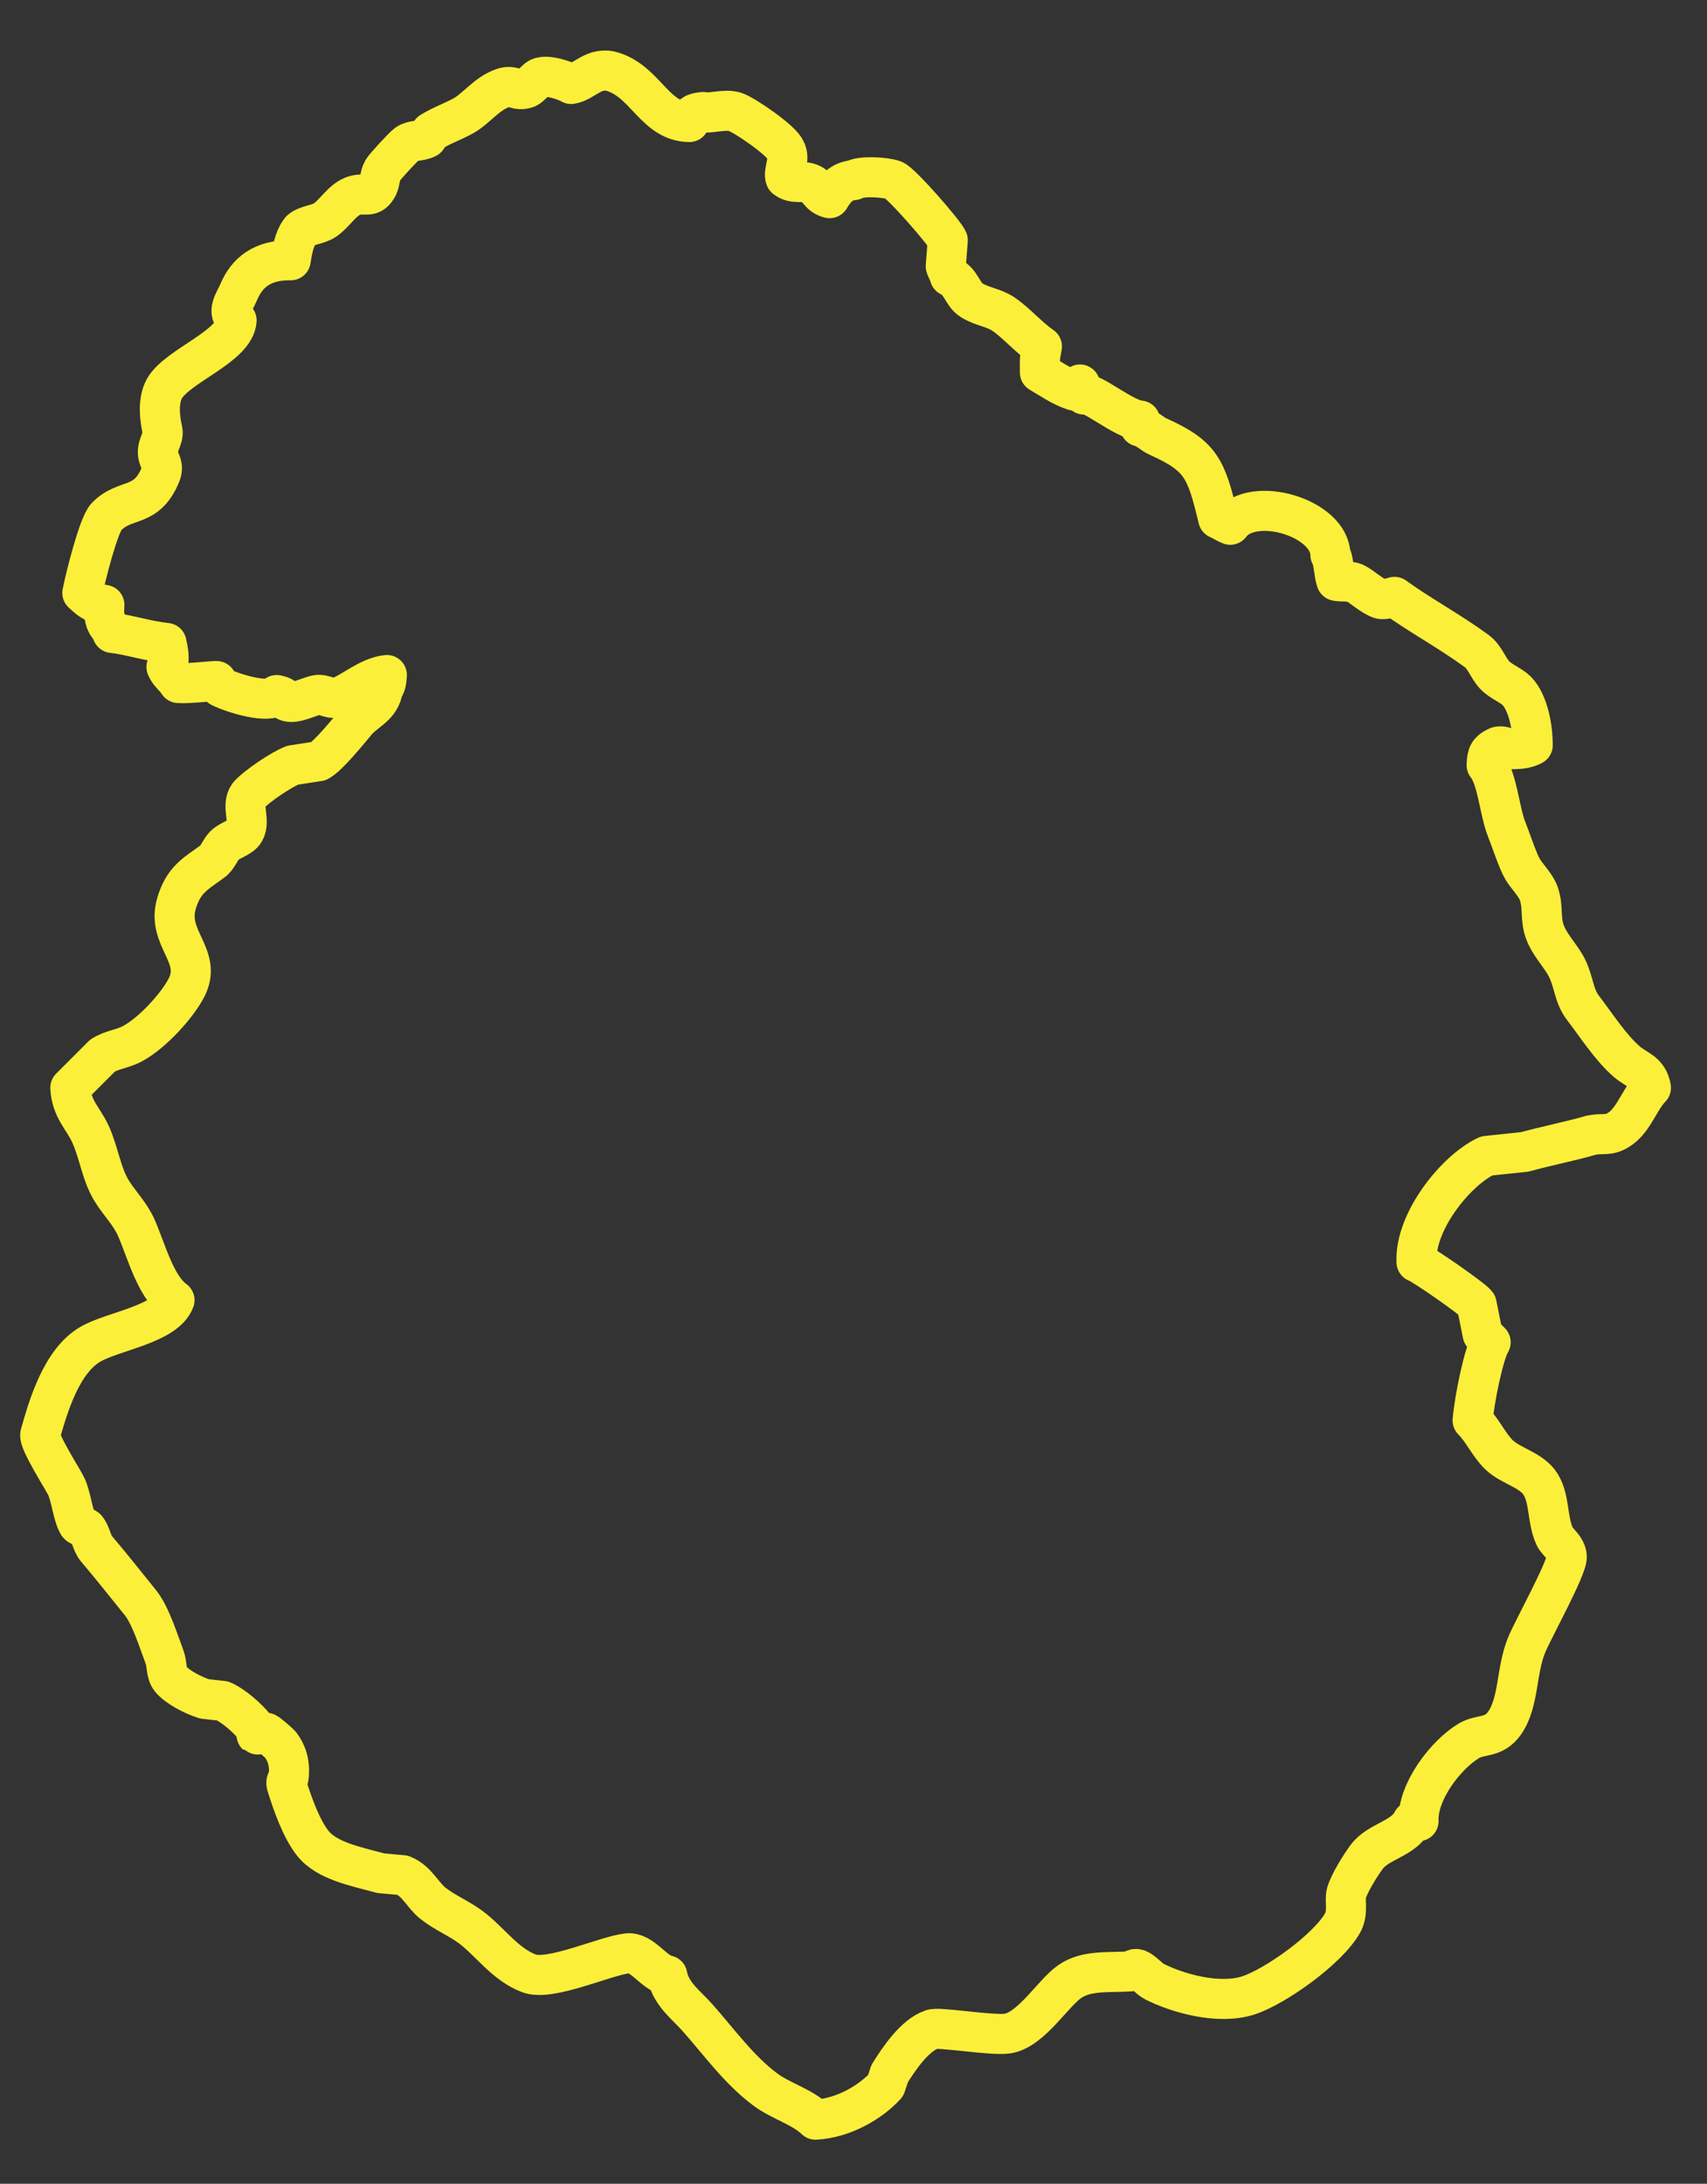 <?xml version="1.0" encoding="UTF-8"?>
<svg id="Layer_1" data-name="Layer 1" xmlns="http://www.w3.org/2000/svg" version="1.1" viewBox="0 0 852.1 1089.9">
  <rect x="0" y="0" width="852.1" height="1089.9" fill="#333333" stroke="none"/>
  <defs>
    <style>
      .cls-1 {
        fill: none;
        stroke: #fcef3a;
        stroke-linecap: round;
        stroke-linejoin: round;
        stroke-width: 20px;
      }
    </style>
  </defs>
  <path class="cls-1" d="M569.1,209.9v3c4,1.1,5.8,3.6,9,5,21.6,9.7,24,16,30,41,2.3,1,3.7,2.1,6,3,11.3-15.1,49.8-3.5,50,15,1.6,1.7,1.6,9,3,13,1.6.5,6.7,0,9,1,3.6,1.6,8.6,6.6,13,8,1.8.6,7-1,7-1,12.4,9,27.3,17,41,27,4.2,3.1,5.5,8.2,9,12,2.7,2.9,6.9,4.5,10,7,6,4.8,9,17.5,9,28-3.1,1.7-6.5,2.1-12,2-1.9-1.4-4.5-1.8-6-1-3.7,1.9-4.9,3.4-5,9,5.4,6.6,6.4,23.1,10,32,1.8,4.4,5.5,15.8,8,20,2.1,3.5,6.6,7.9,8,12,2.4,6.8.6,12.2,3,19,2.3,6.6,8,12.1,11,18,3.5,6.8,3.5,14.2,8,20,6.7,8.7,13.7,19.8,22,27,5,4.3,10.6,4.9,12,13-6.5,6.7-8.9,17.8-18,22-4.3,2-7.8.4-13,2-7.4,2.2-22.3,5.3-32,8-6.3.7-12.7,1.3-19,2-15,6.9-36,32.5-35,53,3.2,1,28.4,18.6,30,21l3,15,4,4c-3.4,5.4-8.1,28.3-9,39,5,5,8,12,13,17,6,5.9,16.5,7.6,21,15,4.6,7.6,3.1,17.6,7,26,1.3,2.8,5.7,5.3,6,10,.3,5.5-16.8,36.2-20,44-5.4,13.1-3.7,28.4-11,39-5.5,7.9-11.9,5.3-18,9-11.3,6.8-25.6,25.2-25,40h-3c-4.6,9-17.2,10-23,18-3.2,4.4-8.6,13-10,18-1,3.7,1.1,9.6-2,15-7.4,13-33.5,31.6-47,36-15,4.8-35.7-1.2-47-7-2.2-1.1-5.7-5.1-8-6-2.2-.8-2.7.9-4,1-11.2.7-21.6-.7-30,5s-19.2,24-31,26c-7.6,1.3-35.4-3.6-38-2-8.6,2.9-16.5,14.8-21,22-.7,2-1.3,4-2,6-7.4,8.1-20.8,16.2-35,17-6.6-6.4-17.7-9.5-25-15-13.2-9.8-23.1-23.7-34-36-5.3-6-13.3-11.7-15-21-7-1.4-12.5-11.9-20-11-11.3,1.3-38.5,14-49,10-12-4.5-19.5-15.9-29-23-6.2-4.6-12.9-7.2-19-12-5.1-4-7.9-11.1-15-14-3.7-.3-7.3-.7-11-1-12.5-3.4-27-6.1-34-15-5.7-7.2-10.1-19.6-13-29-.7-2.3.9-2.7,1-4,.8-7.2-1.2-12.3-4-16-.8-1-6-5.5-7-6-1.6-.8-4.9,1.1-5,1-.3-1.3-.7-2.7-1-4-3.2-4.2-11-11-16-13-3-.3-6-.7-9-1-5.5-1.7-13.7-5.9-17-10-2.3-2.9-1.6-7.3-3-11-2.9-7.6-6.9-20.7-12-27-7.1-8.8-14.6-18.3-22-27-2.4-2.9-2.6-7.1-5-10-.6-.7-3.5-1.3-4-2-2.7-4.2-3.6-14-6-19-1.5-3.3-14-22.6-13-26,3.9-13.8,10.5-36.6,25-45,11.4-6.6,37.4-9.9,42-22-9.5-6.9-13.9-24.3-19-36-3-6.9-8.4-12.3-12-18-5.6-8.8-6.5-19.1-11-29-3.4-7.5-9.5-12.5-10-23,5.3-5.3,10.7-10.7,16-16,4.7-3.1,9.8-3.2,15-6,10.1-5.4,22.6-19.3,27-28,8.2-15.9-10.2-24.5-5-42,3.5-11.8,9.2-14.6,18-21,2.7-2,3.7-5.7,6-8,2.6-2.6,8.2-3.8,10-7,3-5.4-1.8-12.8,2-18,3.8-4.4,16.5-12.9,22-15,4.3-.7,8.7-1.3,13-2,4.8-2.5,15.1-15.4,19-20,4.4-5.1,12-7.6,13-16,1.5-1.9,1.8-3.6,2-7-9.1,1-16.7,8.3-24,11-4.2,1.5-7.3-1.7-11-1-3.6.6-11.3,4.8-15,3-2.2-1.9-1.2-2.2-5-3-3.3,4.7-21.7-.8-28-4-.7-1-1.3-2-2-3-.6-.2-14.5,1.4-19,1-1.9-3.1-4.6-4.6-6-8,2-2.9.7-8.9,0-12-9.6-1-19.1-4.2-27-5-1.5-4.1-3.4-3.6-4-9-.6-1,0-1.9,0-5-5.5-.7-7.8-3.1-11-6,1.7-8.5,8.1-33.9,12-38,9.5-9.8,19.9-3.8,27-21,1.8-4.4-.2-6.1-1-9-1.5-5.1,2.9-9.1,2-13-.6-2.8-3.1-13.8,1-21,6.5-11.4,35.2-21,36-34-5.3-4.2-1-9.3,1-14,4.2-10,11.9-16.2,26-16,.7-4.5,1.7-10.9,5-15,3.2-2.7,8.3-2.6,12-5,4.8-3.1,8.4-9.8,14-12,5.6-2.2,8.9,1.4,12-4,1.8-2.6,1.3-6.2,3-9,1-1.7,10.3-11.8,12-13,3.1-2.2,6.2-1.1,10-3,.7-1,1.3-2,2-3,5.7-3.5,10.1-4.8,16-8,6.8-3.7,11.6-11.1,20-14,5.2-1.8,6.8,2,12,0,1.7-.7,4.5-4.3,6-5,4.3-2,13.8,1.7,16,3,6.5-.9,11.5-9.1,21-6,16.4,5.3,20.9,24.8,38,25,1.2-3.8,2.2-4.6,7-5,2.5,1.1,10.9-1.8,16,0,4.9,1.7,23.4,14.4,25,19,2.6,4.2-1.3,11,0,14,4.4,3.4,8.7.8,13,3,3.6,1.9,3.8,5.7,9,7,2.6-4.3,5.5-8.4,12-9,3.6-2.3,16-1.5,20,0,3.8,1.4,25.6,26.4,27,30-.3,4.3-.7,8.7-1,13,.3,1.2,1.6,3.1,2,5,6,2.8,6.1,9,11,12,5.2,3.2,11.1,3.6,16,7,6.5,4.5,12.4,11.5,19,16-1,5.8-1.1,4.7-1,13,5.1,3,11.2,7.2,17,9l3-3c.5,3.1,1.2,4.3,2,5,3.4-1.8,20,12.5,28,13h0Z"/>
</svg>
